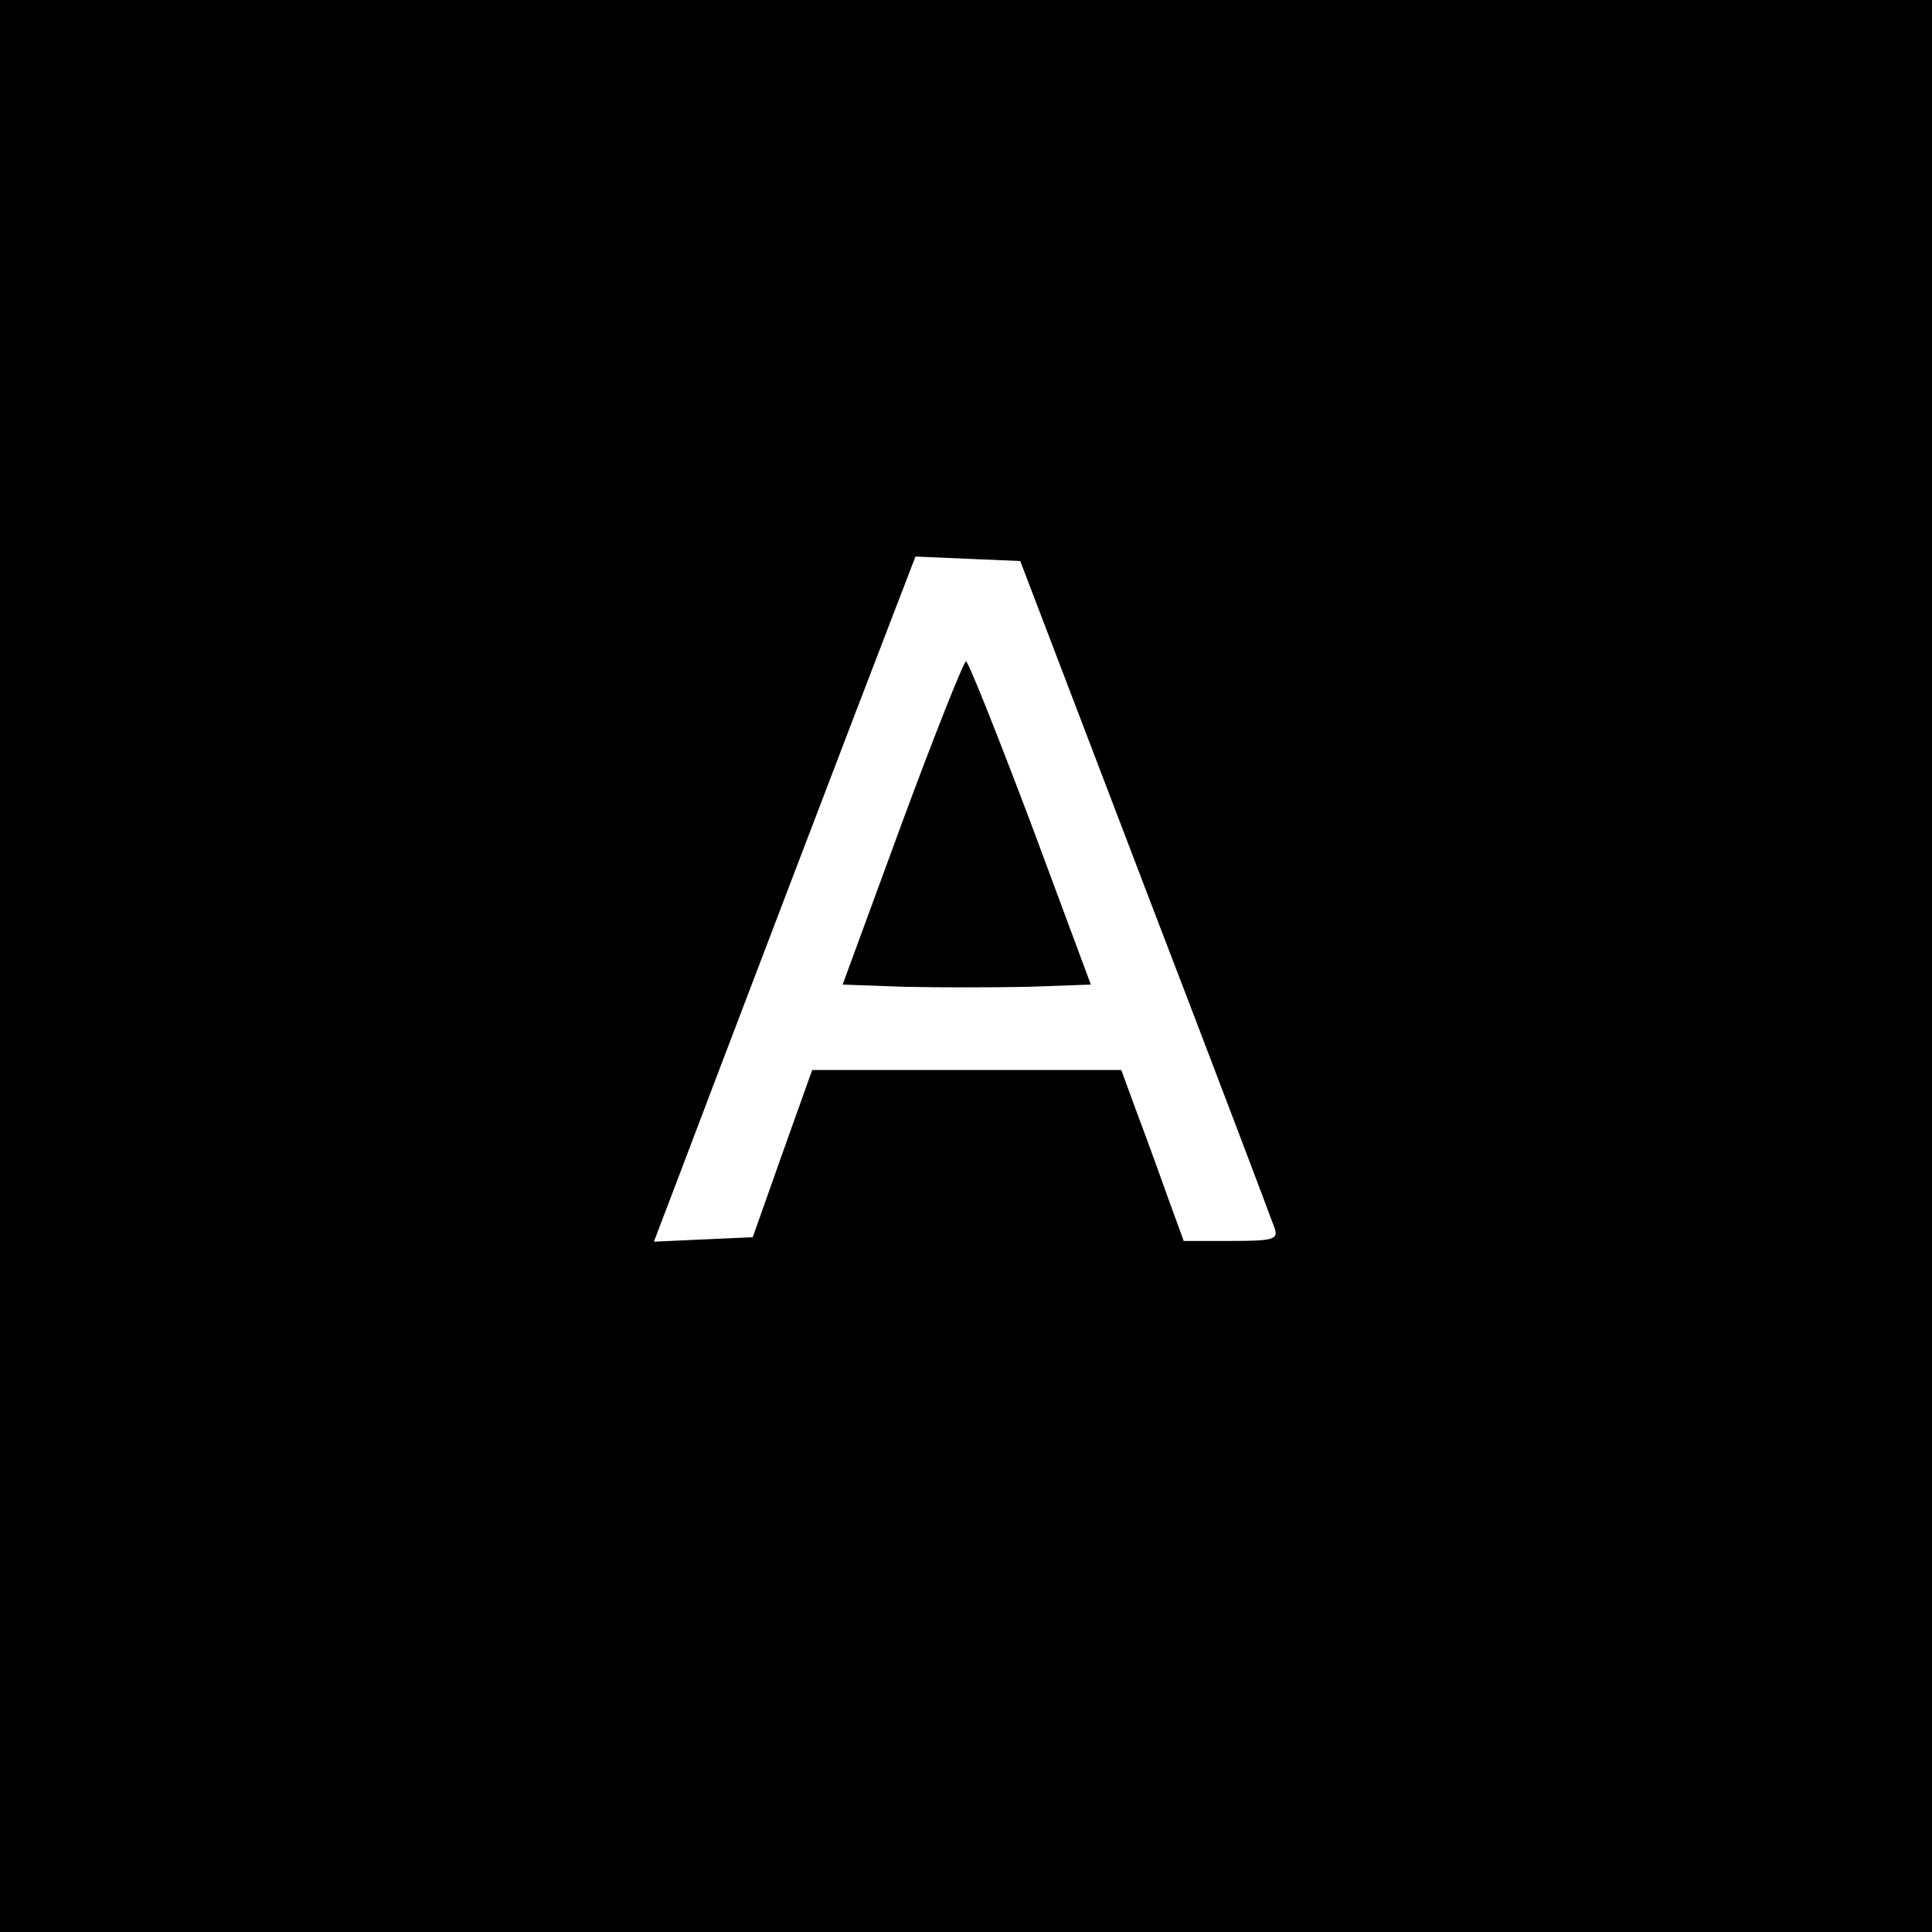 <?xml version="1.0" standalone="no"?>
<!DOCTYPE svg PUBLIC "-//W3C//DTD SVG 20010904//EN"
 "http://www.w3.org/TR/2001/REC-SVG-20010904/DTD/svg10.dtd">
<svg version="1.0" xmlns="http://www.w3.org/2000/svg"
 width="260pt" height="260pt" viewBox="0 0 260 260"
 preserveAspectRatio="xMidYMid meet">
<g transform="translate(0,260) scale(0.1,-0.1)"
fill="#000000" stroke="none">
<path d="M0 1300 l0 -1300 1300 0 1300 0 0 1300 0 1300 -1300 0 -1300 0 0
-1300z m1541 105 c93 -242 171 -448 174 -457 6 -16 -1 -18 -58 -18 l-64 0 -23
63 c-12 34 -31 86 -42 115 l-19 52 -208 0 -208 0 -40 -112 -40 -113 -67 -3
-66 -3 24 63 c54 143 270 709 298 781 l30 78 70 -3 71 -3 168 -440z"/>
<path d="M1214 1493 l-80 -218 83 -3 c46 -1 121 -1 167 0 l84 3 -81 218 c-45
119 -84 217 -87 217 -3 0 -42 -98 -86 -217z"/>
</g>
</svg>
